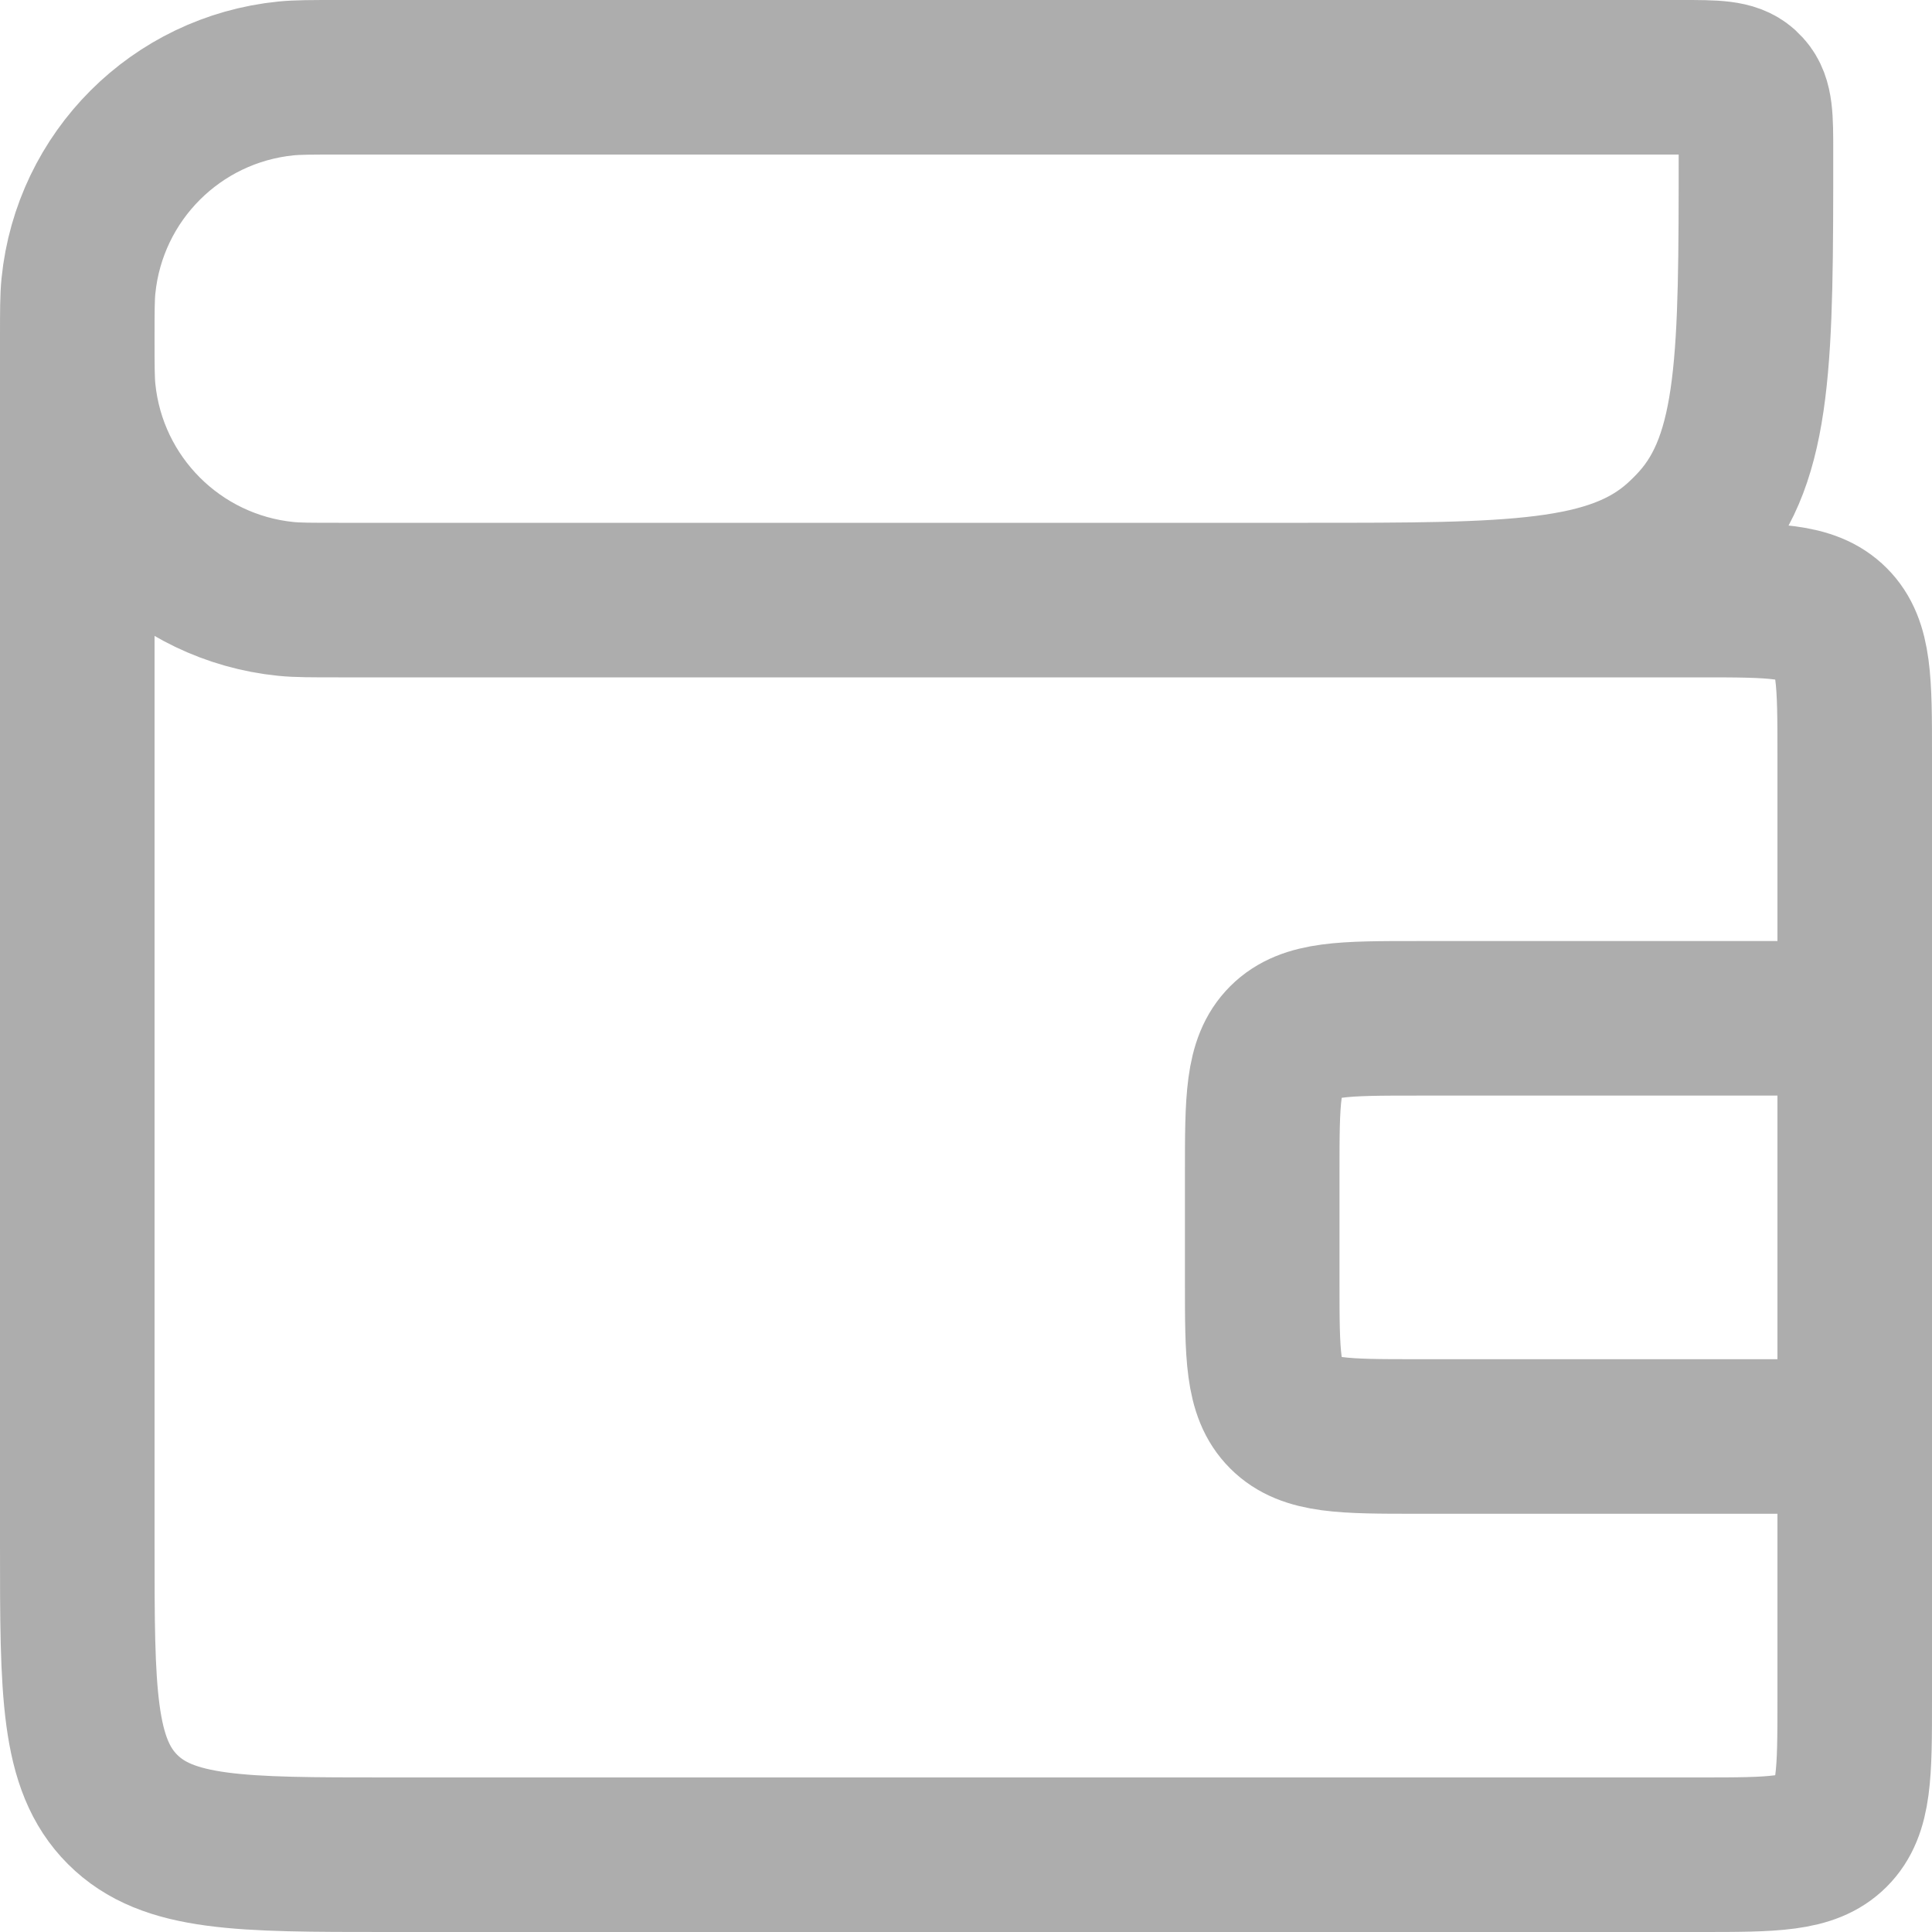 <svg width="25" height="25" viewBox="0 0 25 25" fill="none" xmlns="http://www.w3.org/2000/svg">
<path d="M1 4.382V4.382C1 4.027 1 3.85 1.015 3.7C1.158 2.28 2.28 1.158 3.7 1.015C3.85 1 4.027 1 4.382 1L21.756 1C22.195 1 22.414 1 22.557 1.128C22.57 1.14 22.582 1.153 22.594 1.166C22.722 1.308 22.722 1.528 22.722 1.966V1.966C22.722 4.599 22.722 5.916 21.953 6.771C21.882 6.85 21.807 6.924 21.729 6.995C20.873 7.765 19.557 7.765 16.924 7.765H16.333M1 4.382V4.382C1 4.737 1 4.915 1.015 5.065C1.158 6.484 2.28 7.607 3.7 7.75C3.85 7.765 4.027 7.765 4.382 7.765L22 7.765C22.943 7.765 23.414 7.765 23.707 8.058C24 8.351 24 8.822 24 9.765L24 13.177M1 4.382L1 20C1 21.886 1 22.828 1.586 23.414C2.172 24 3.114 24 5 24L22 24C22.943 24 23.414 24 23.707 23.707C24 23.414 24 22.943 24 22L24 18.588M24 18.588H18.333C17.39 18.588 16.919 18.588 16.626 18.295C16.333 18.003 16.333 17.531 16.333 16.588L16.333 15.177C16.333 14.234 16.333 13.762 16.626 13.469C16.919 13.177 17.39 13.177 18.333 13.177L24 13.177M24 18.588L24 13.177" stroke="#ADADAD" stroke-width="2"/>
</svg>
